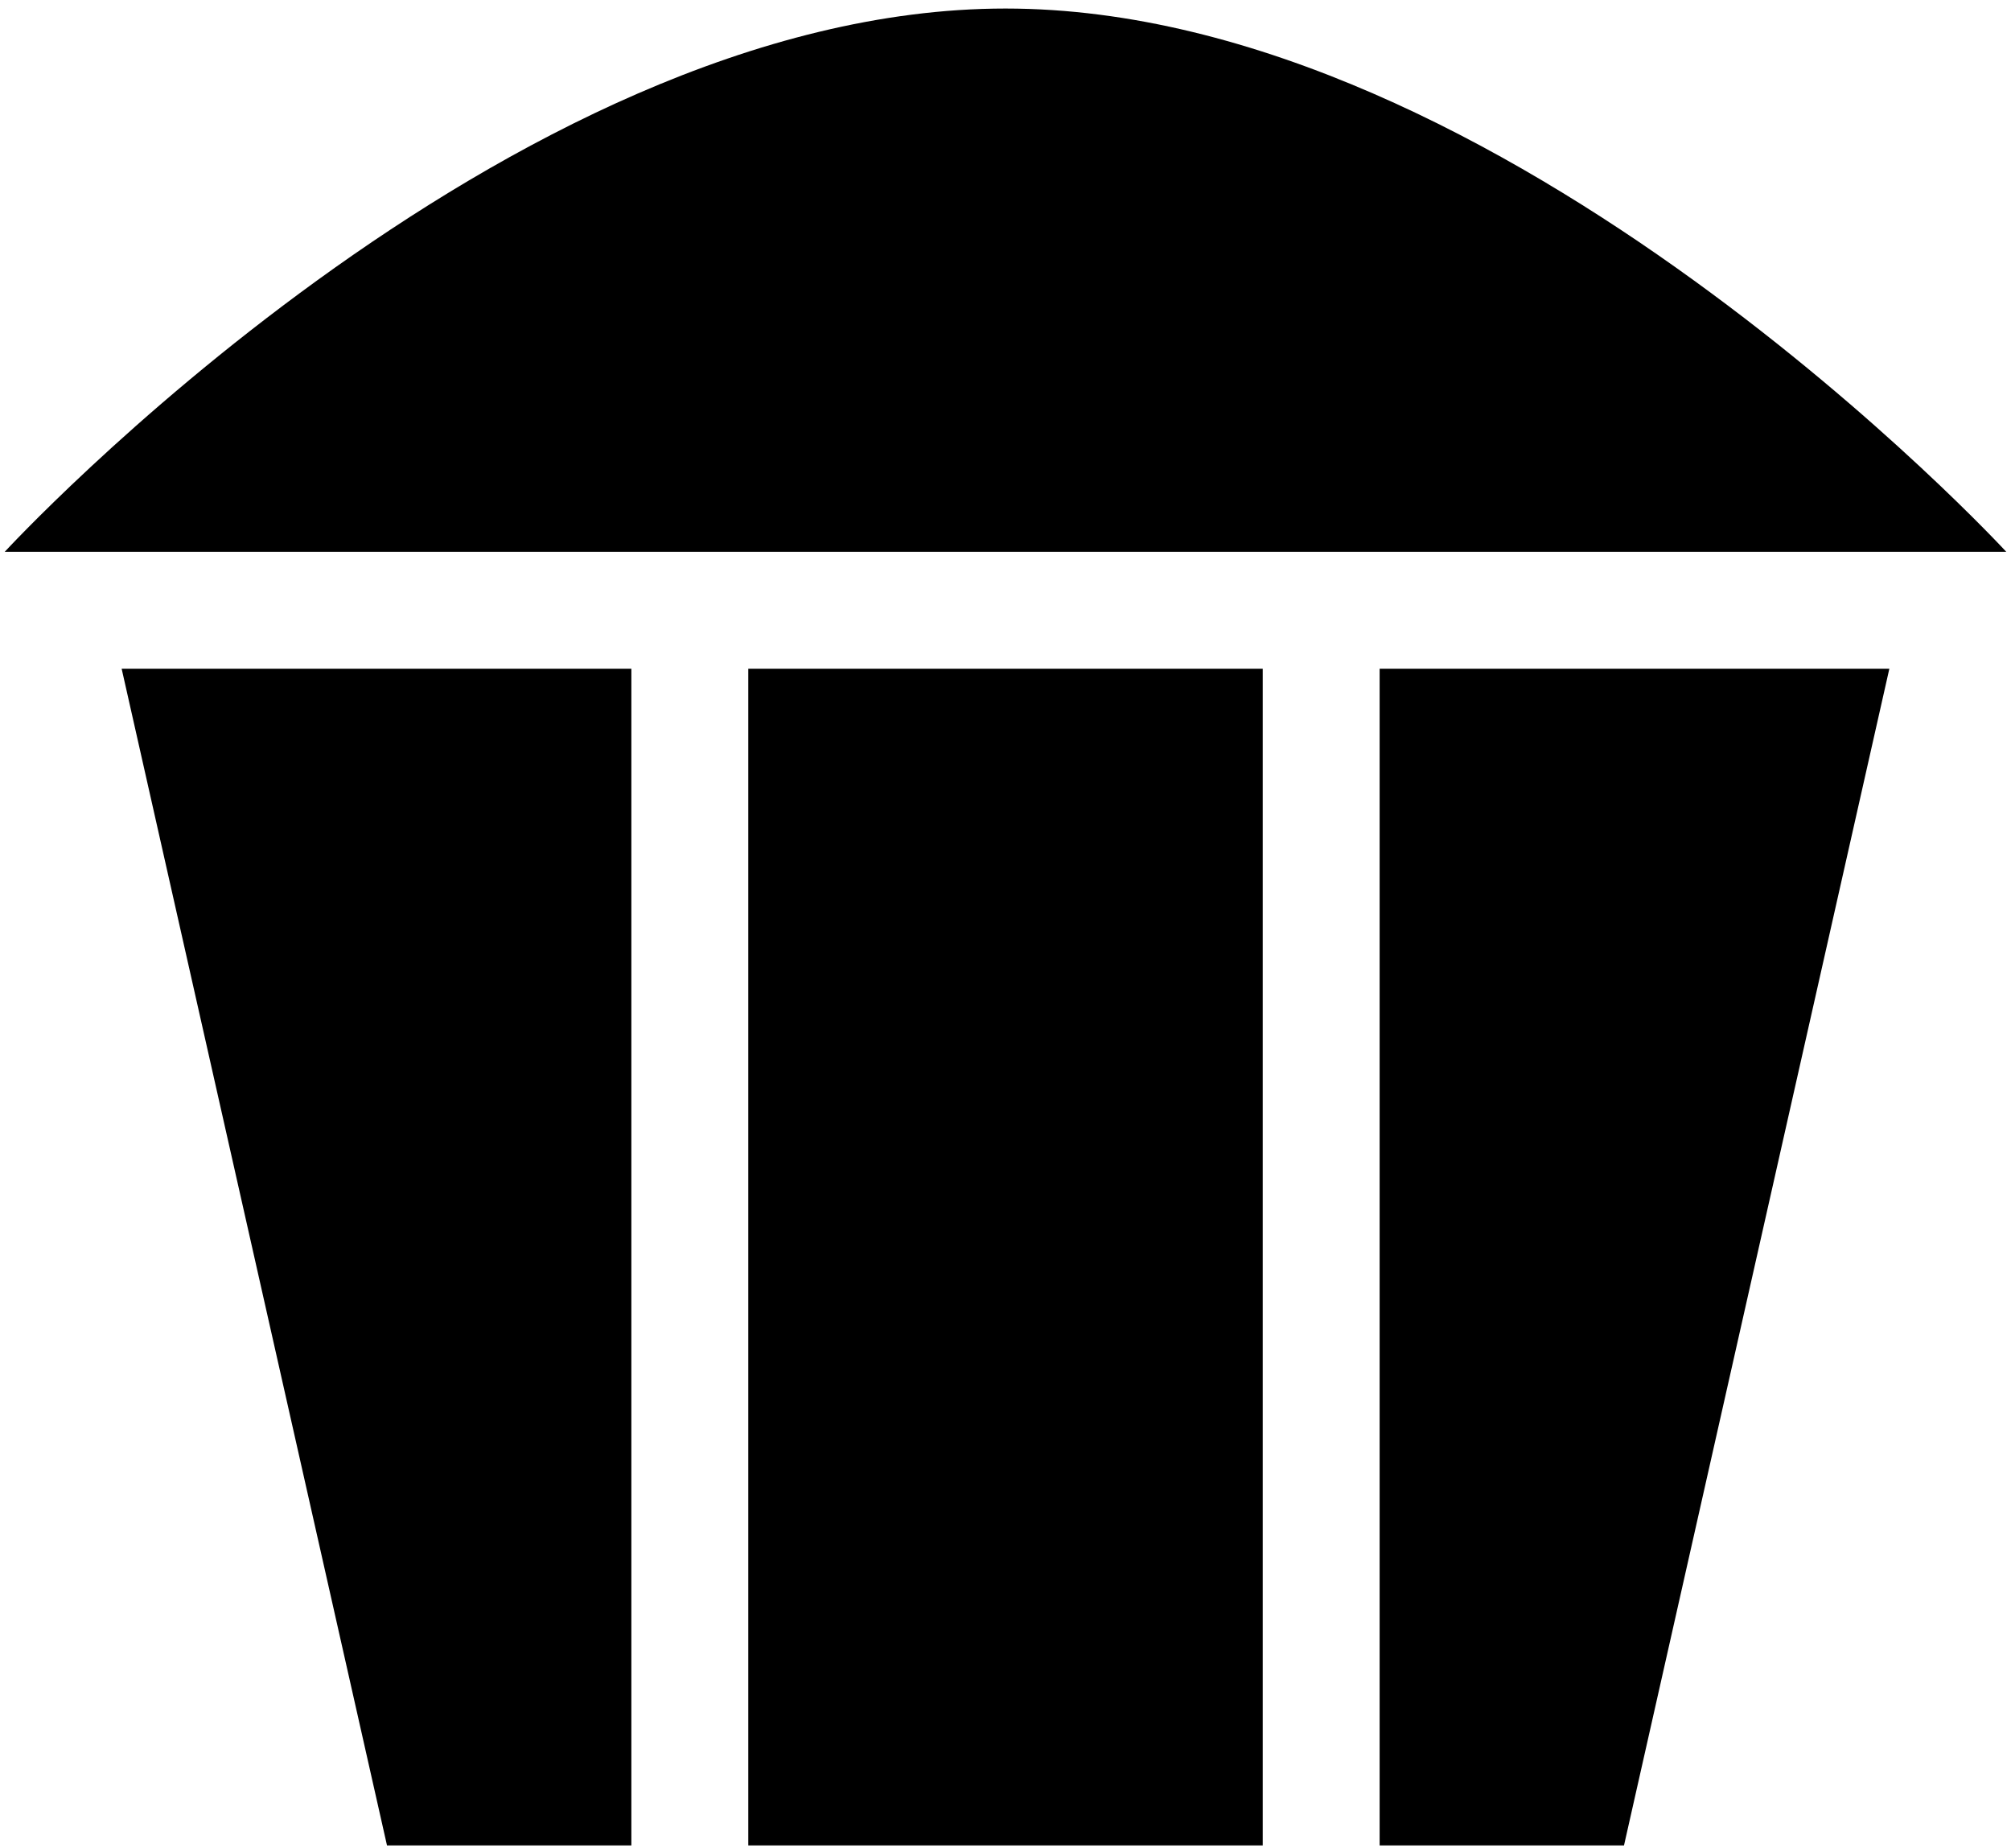 <?xml version="1.0" encoding="UTF-8" standalone="no"?>
<svg width="172px" height="158px" viewBox="0 0 172 158" version="1.1" xmlns="http://www.w3.org/2000/svg" xmlns:xlink="http://www.w3.org/1999/xlink" xmlns:sketch="http://www.bohemiancoding.com/sketch/ns">
    <!-- Generator: Sketch 3.4.4 (17248) - http://www.bohemiancoding.com/sketch -->
    <title>trash</title>
    <desc>Created with Sketch.</desc>
    <defs></defs>
    <g id="RichTextEditor" stroke="none" stroke-width="1" fill="none" fill-rule="evenodd" sketch:type="MSPage">
        <g id="trash" sketch:type="MSLayerGroup" fill="#000000">
            <path d="M86,0.73 C128.798,0.73 171.595,47.188 171.595,47.188 L0.405,47.188 C0.405,47.188 43.202,0.73 86,0.73 Z" id="Polygon-1" sketch:type="MSShapeGroup"></path>
            <path d="M108,157.812 L64,157.812 L64,57.188 L108,57.188 L108,157.812 Z M118,157.812 L138.901,157.812 L161.595,57.188 L118,57.188 L118,157.812 Z M54,157.812 L33.099,157.812 L10.405,57.188 L54,57.188 L54,157.812 Z" id="Polygon-1" sketch:type="MSShapeGroup"></path>
        </g>
    </g>
</svg>